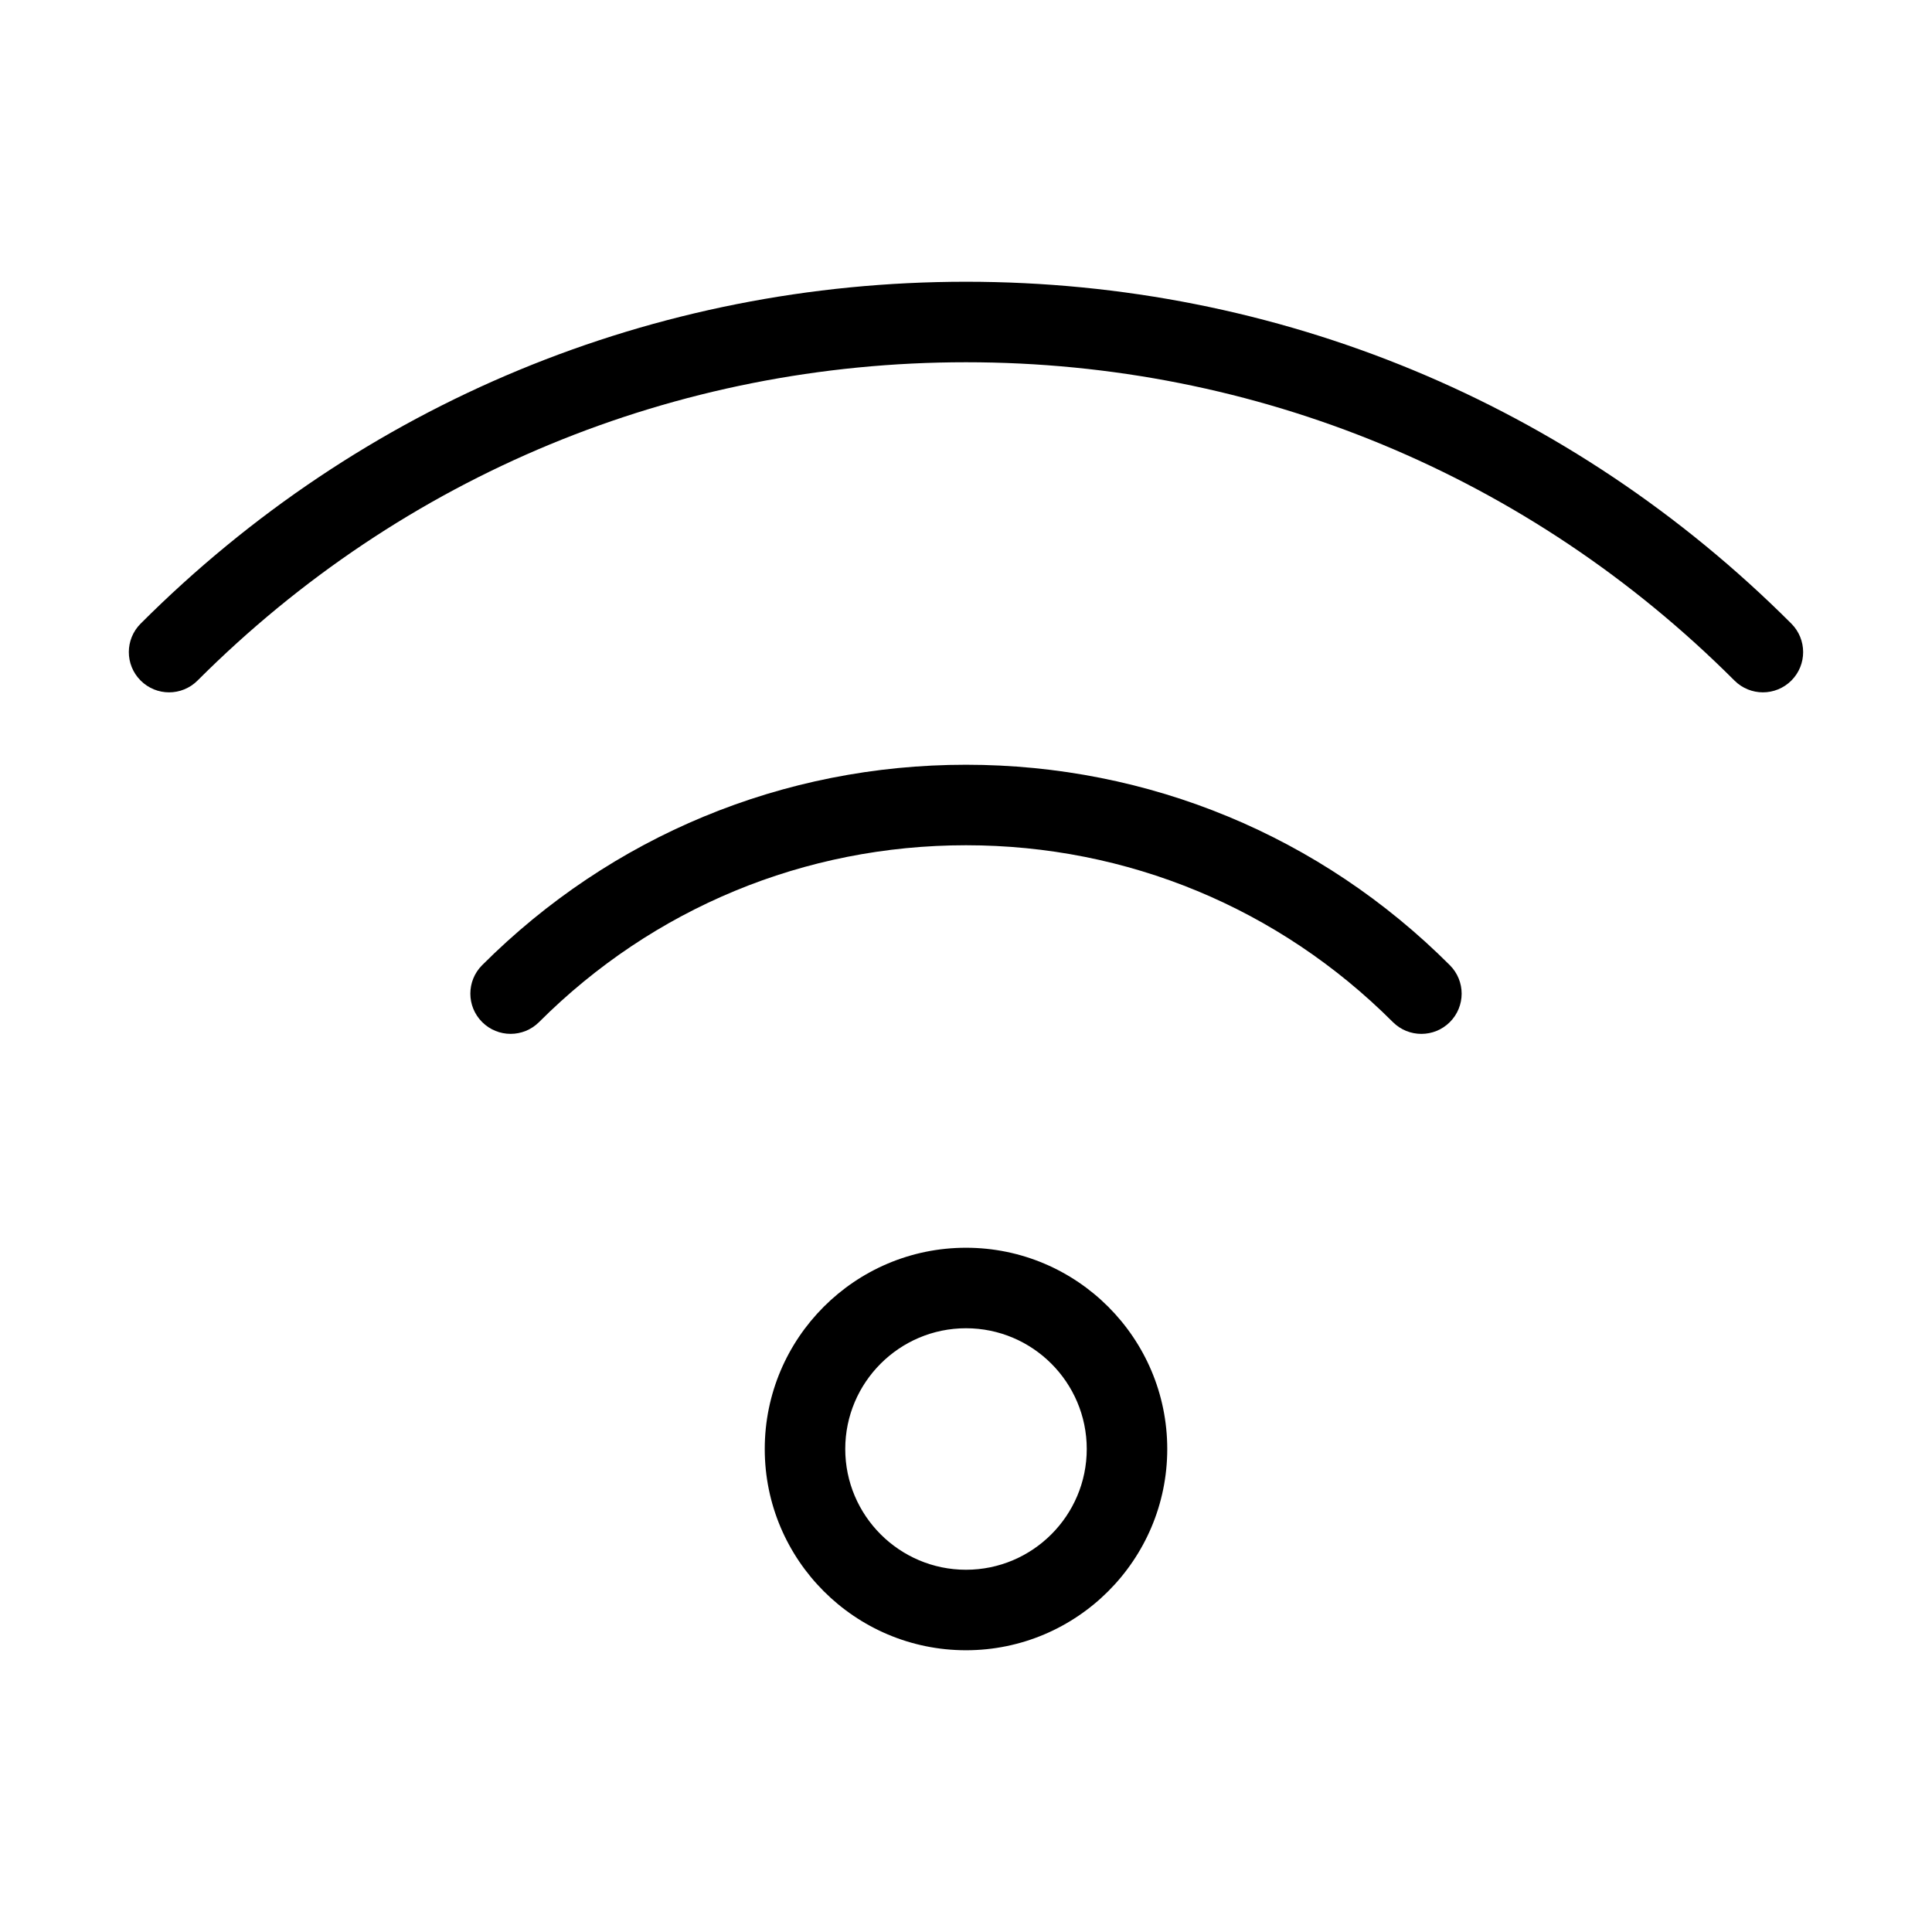 <?xml version="1.0" encoding="utf-8"?>
<!-- Generator: Adobe Illustrator 20.1.0, SVG Export Plug-In . SVG Version: 6.00 Build 0)  -->
<!DOCTYPE svg PUBLIC "-//W3C//DTD SVG 1.1//EN" "http://www.w3.org/Graphics/SVG/1.1/DTD/svg11.dtd">
<svg version="1.1" id="Layer_1" xmlns="http://www.w3.org/2000/svg" xmlns:xlink="http://www.w3.org/1999/xlink" x="0px" y="0px"
	 width="48px" height="48px" viewBox="0 0 48 48" enable-background="new 0 0 48 48" xml:space="preserve">
<path d="M19,36c0,2.757,2.243,5,5,5s5-2.243,5-5s-2.243-5-5-5S19,33.243,19,36z M27,36c0,1.654-1.346,3-3,3s-3-1.346-3-3
	s1.346-3,3-3S27,34.346,27,36z"/>
<path d="M36.021,25.394c0.391-0.391,0.391-1.023,0-1.414C32.81,20.769,28.541,19,24,19c-4.541,0-8.81,1.769-12.021,4.979
	c-0.391,0.391-0.391,1.024,0,1.414c0.195,0.195,0.451,0.293,0.707,0.293s0.512-0.098,0.707-0.293C16.227,22.561,19.993,21,24,21
	c4.006,0,7.773,1.561,10.606,4.394C34.997,25.784,35.63,25.784,36.021,25.394z"/>
<path d="M44.506,15.494C39.029,10.017,31.747,7,24,7S8.971,10.017,3.494,15.494c-0.391,0.391-0.391,1.023,0,1.414
	s1.023,0.391,1.414,0C10.007,11.809,16.788,9,24,9s13.993,2.809,19.092,7.908c0.195,0.195,0.451,0.293,0.707,0.293
	s0.512-0.098,0.707-0.293C44.896,16.518,44.896,15.885,44.506,15.494z"/>
</svg>
